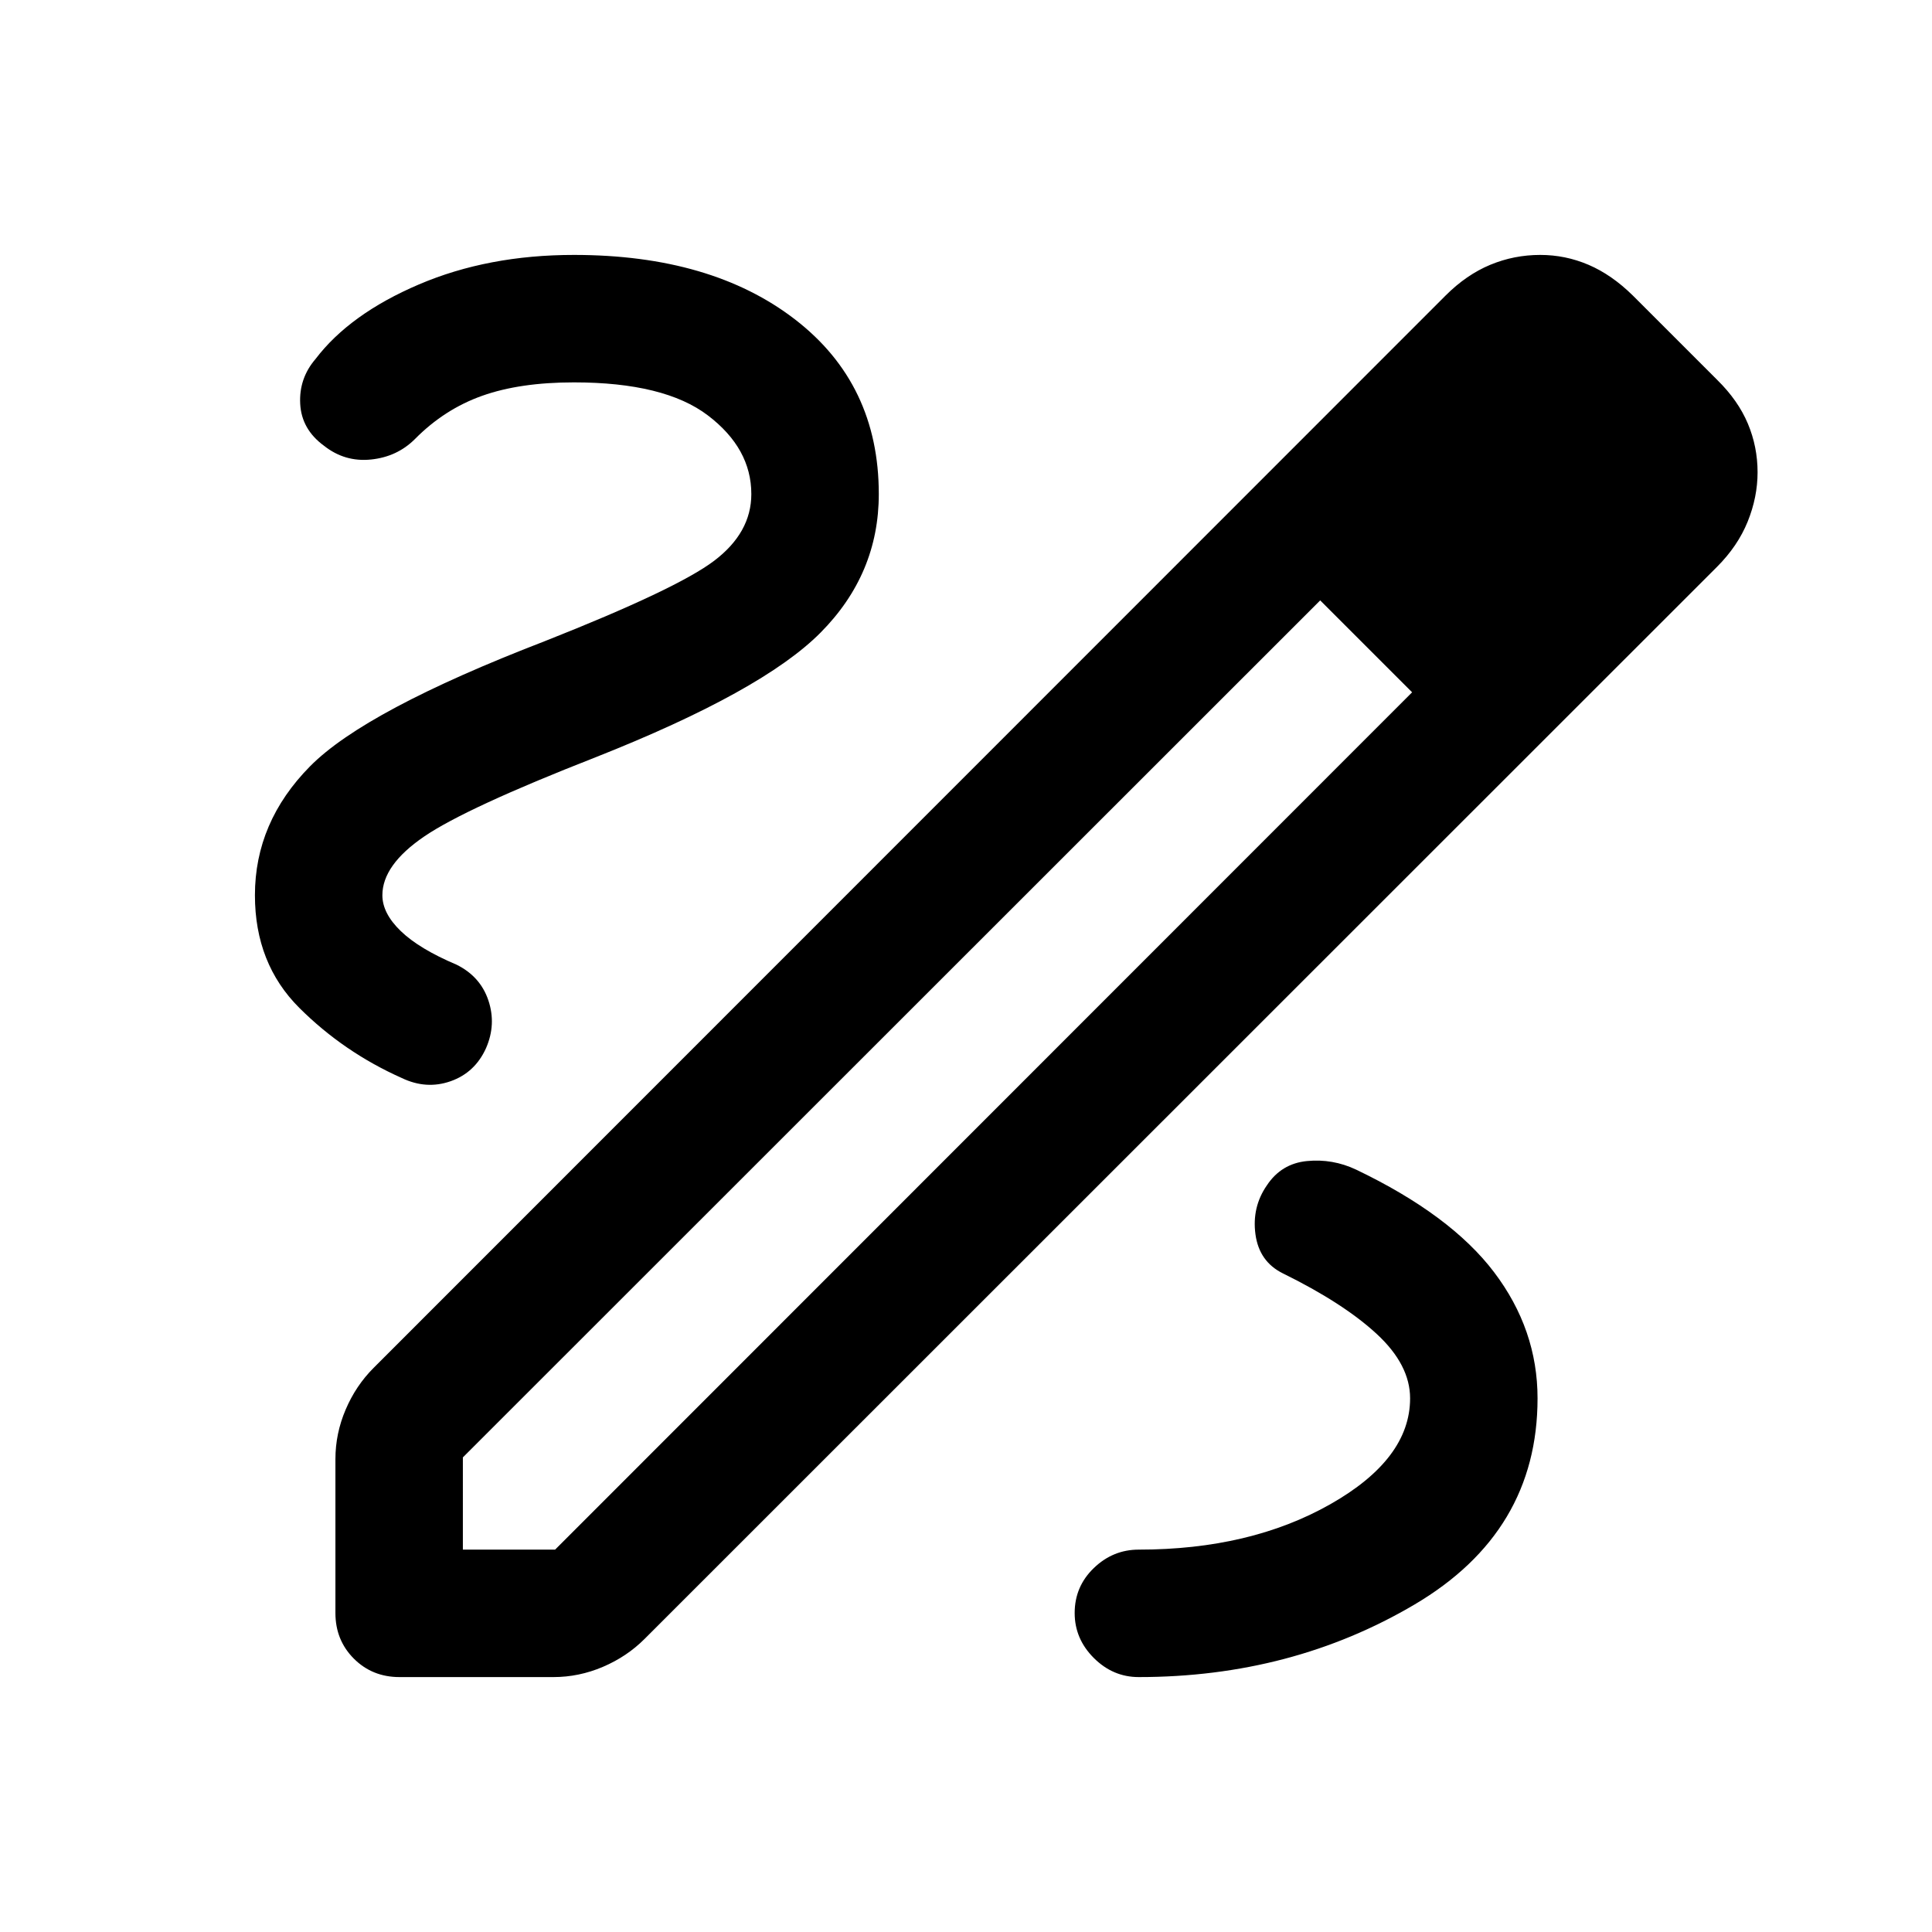 <svg xmlns="http://www.w3.org/2000/svg" height="40" viewBox="0 -960 960 960" width="40"><path d="M198.5-126.67q-13.5 0-22.67-9.16-9.16-9.17-9.16-22.67V-235q0-12.67 5.08-24.58 5.08-11.92 13.92-20.75l532.66-532.84q10.34-10.33 22.17-15.25 11.83-4.91 24.83-4.91 12.5 0 24 4.91 11.5 4.92 22 15.25l42 42Q863.67-761 868.5-749.5q4.83 11.5 4.83 24.17 0 12.33-4.91 24.5-4.92 12.16-15.25 22.5L320.33-145.67q-8.83 8.84-20.75 13.92-11.91 5.08-24.58 5.08h-76.5ZM230-190h45.83l425.84-426L679-639l-23-22.67-426 425.84V-190Zm580.5-534.83-45.67-45.67 45.67 45.67ZM679-639l-23-22.67L701.67-616 679-639ZM565.83-126.67q76 0 137.09-36.08Q764-198.83 764-265.17q0-34.16-21.58-62.66-21.59-28.5-68.59-51-11.66-5.5-24.41-4.25T629.5-371q-7.5 10.83-5.67 24.33 1.84 13.5 13.5 19.34 30.17 14.83 46.75 30.16 16.59 15.34 16.59 32 0 30.17-39.75 52.67T565.83-190q-12.83 0-22.33 9.17-9.5 9.16-9.5 22.33 0 12.83 9.5 22.33 9.5 9.5 22.33 9.5ZM373.33-714.5q0 19.17-18.5 33.17t-84.33 40q-89 34.33-116.42 62.08-27.41 27.75-27.41 64.08 0 34 22.08 56t50.92 34.84q12.16 5.83 24.25 1.58Q236-427 241.5-439.17q5.17-11.83 1.17-23.75-4-11.91-15.84-17.75-18.5-7.83-27.66-16.66-9.17-8.84-9.17-17.84 0-15 20.75-29.16 20.75-14.17 85.08-39.34 83-32.83 111.92-62 28.92-29.16 28.92-68.83 0-54.67-41.59-86.75-41.58-32.08-109.91-32.08-42.67 0-77 14.66-34.34 14.67-51.34 37-8.33 9.67-7.66 22.34.66 12.66 11.83 20.83 10.33 8.17 23.33 6.83 13-1.33 21.84-10.16 14.66-14.84 33.41-21.5 18.75-6.67 45.59-6.67 45 0 66.58 16.42 21.58 16.41 21.58 39.08Z"/></svg>